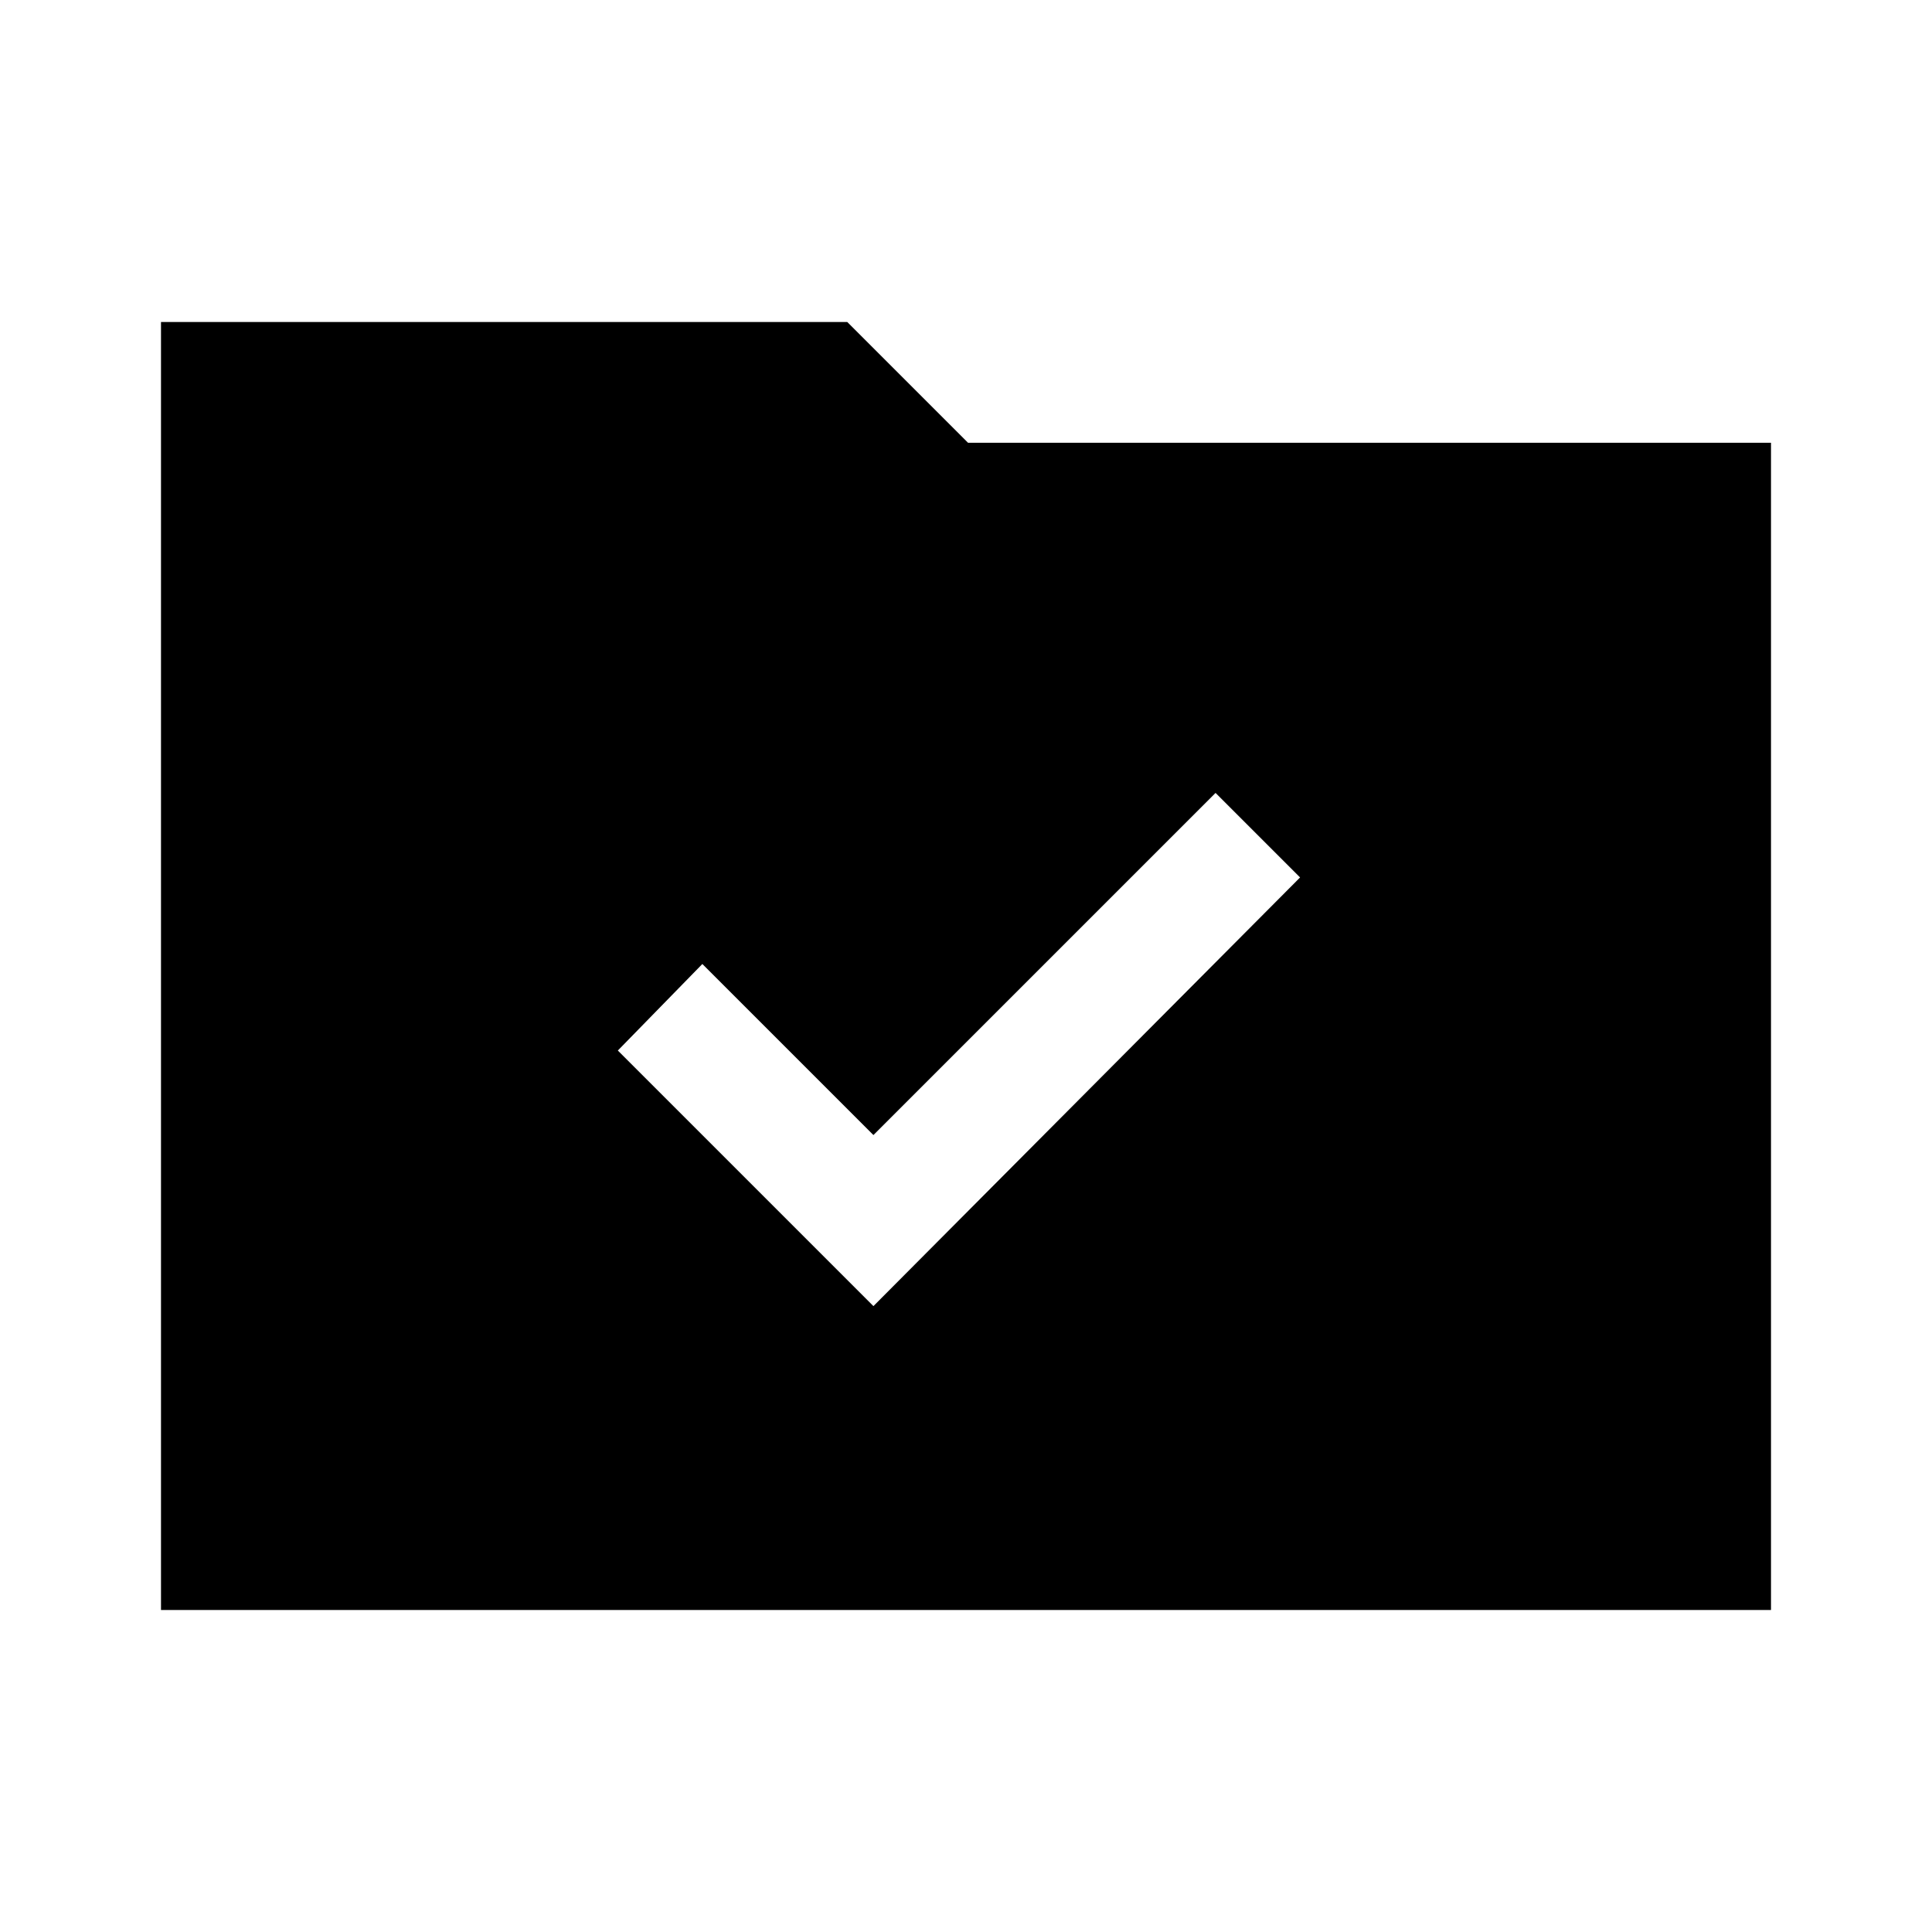 <svg xmlns="http://www.w3.org/2000/svg" width="48" height="48" viewBox="0 -960 960 960" fill="currentColor"><path d="m434-311 212-213-42-42-170 170-85-85-42 43 127 127ZM80-160v-640h341l60 60h399v580H80Z"/></svg>